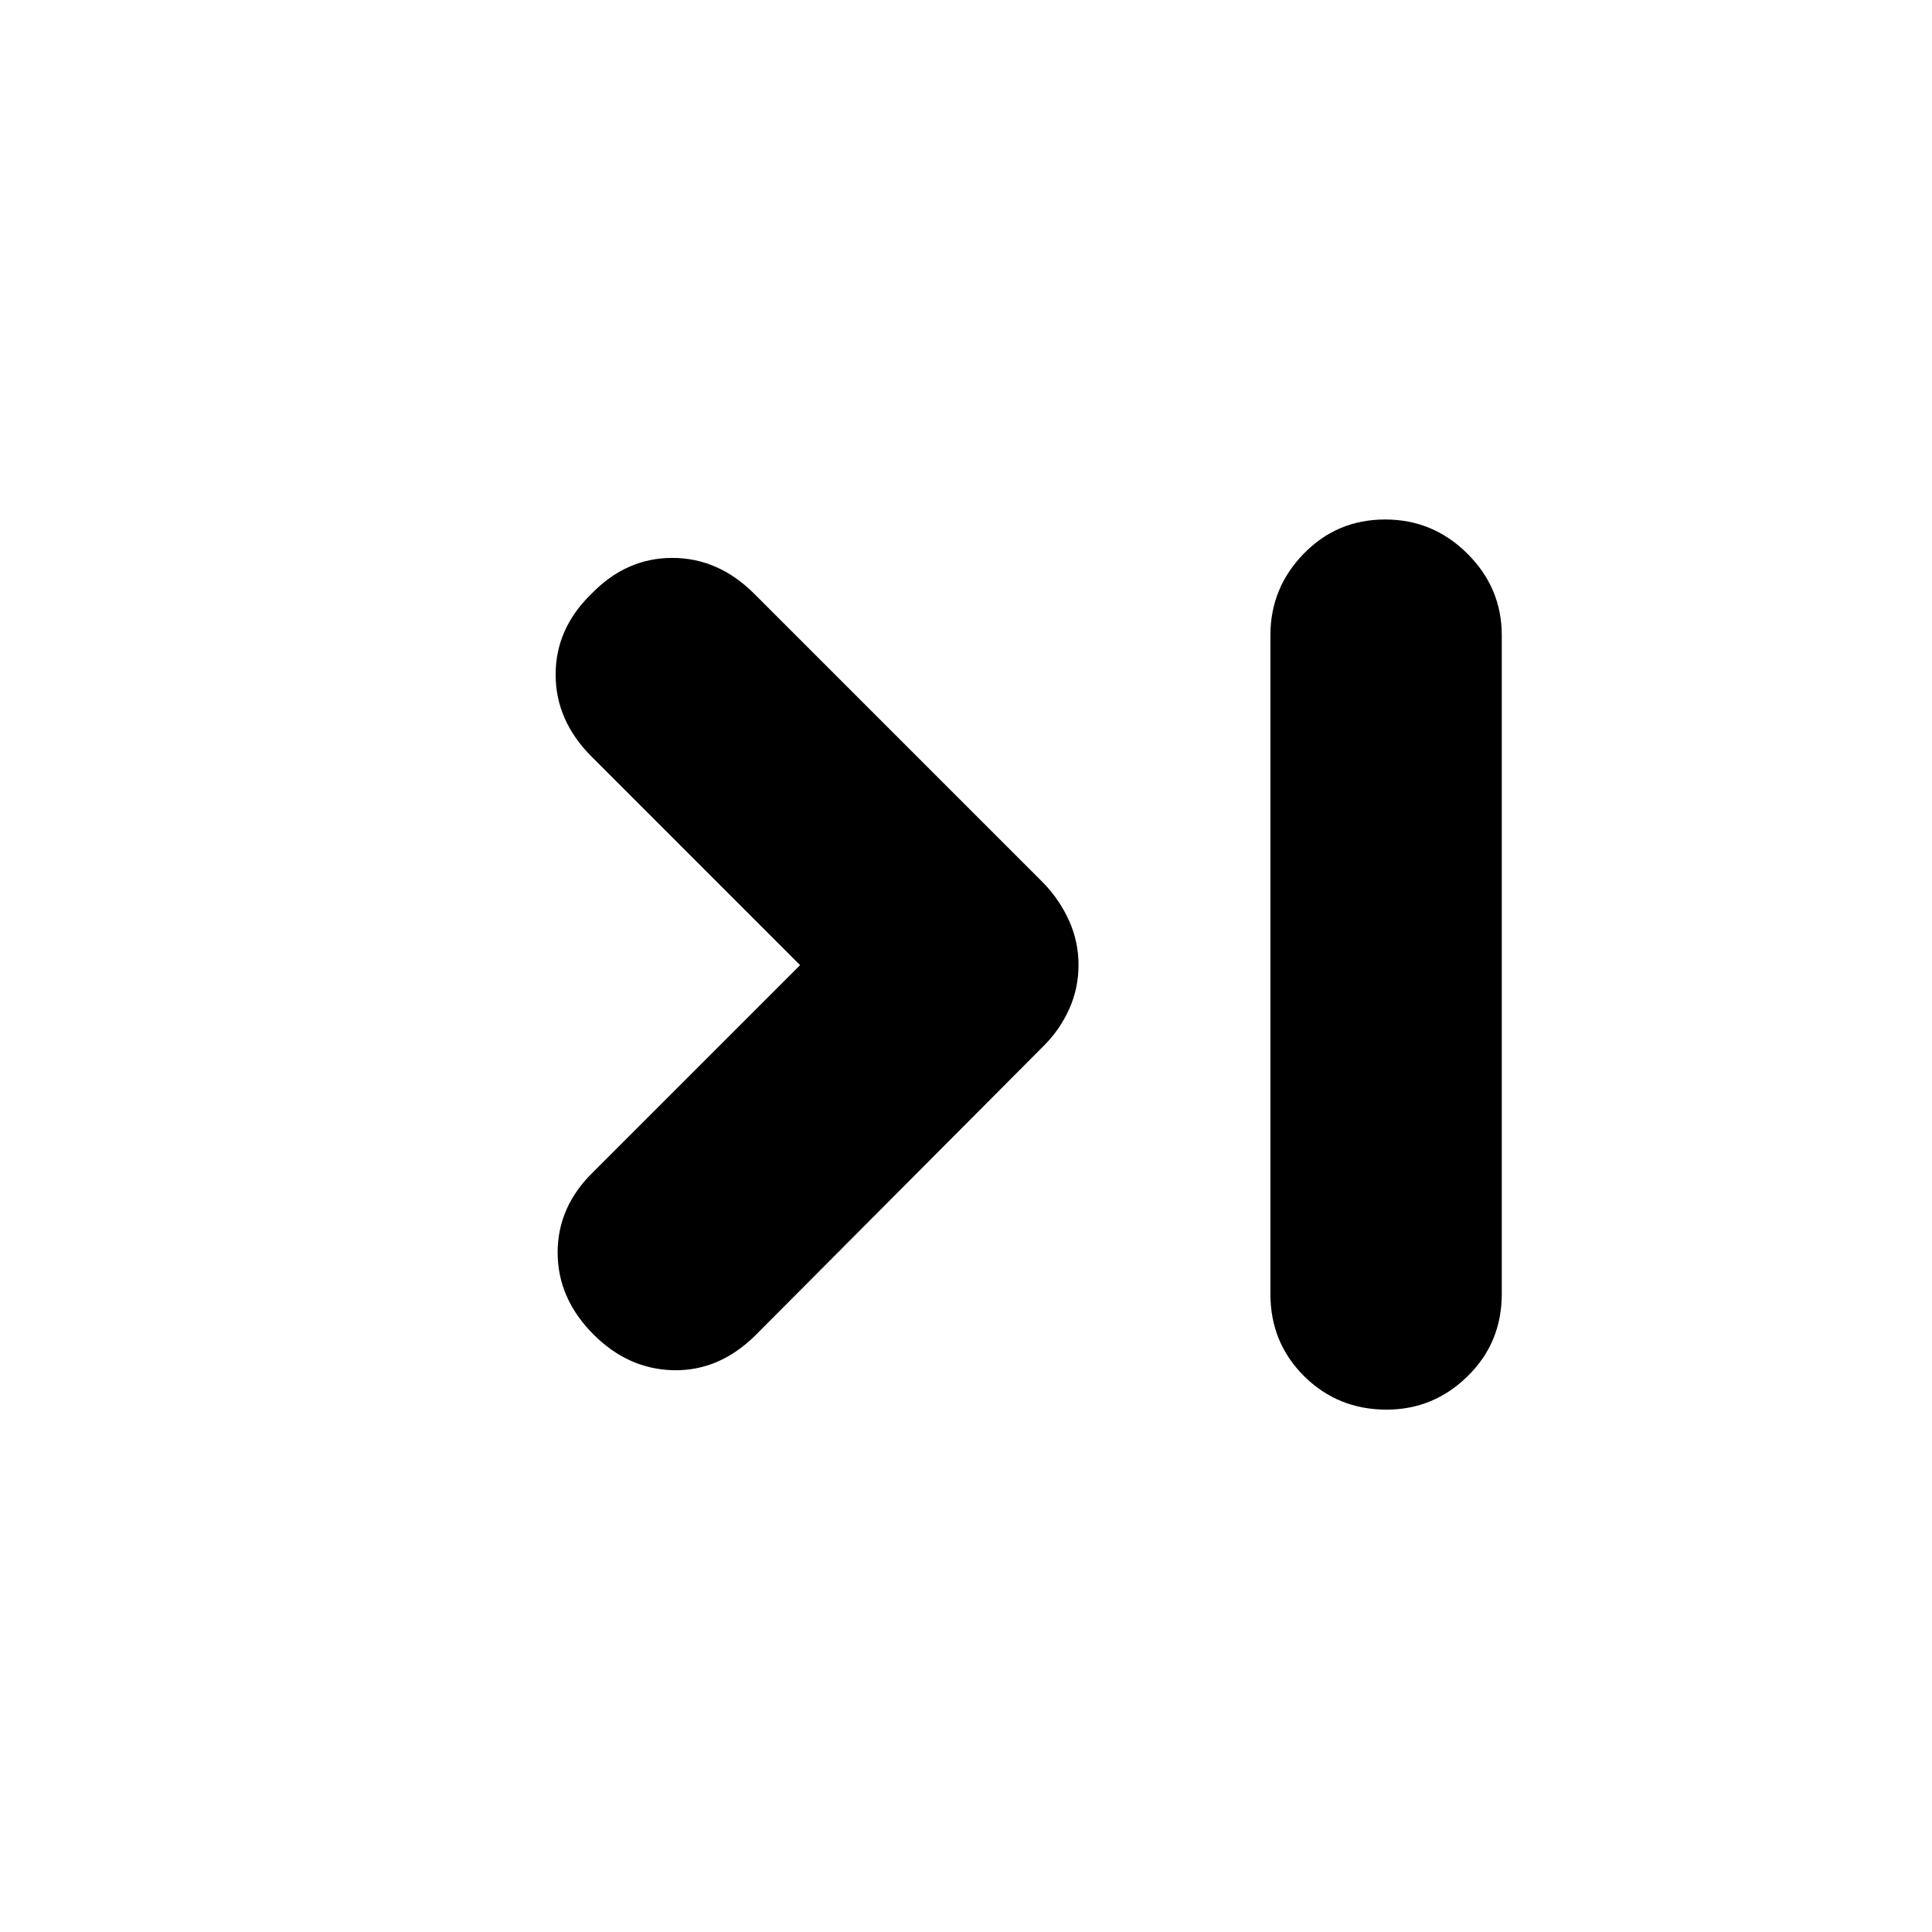<svg xmlns="http://www.w3.org/2000/svg" height="20" viewBox="0 -960 960 960" width="20"><path d="M397.56-480.43 293.91-584.09q-17.82-17.85-17.82-40.73 0-22.88 17.82-40.14 17.26-17.82 40.14-17.82t40.73 17.82l143.74 143.74q8.08 8.44 12.74 18.8 4.65 10.35 4.65 21.93 0 11.59-4.65 21.92-4.66 10.34-12.74 18.35L374.78-295.91q-17.85 17.26-40.23 16.76-22.38-.5-39.64-17.76-17.82-17.85-17.82-40.73 0-22.88 17.82-40.14l102.65-102.65Zm290.69-221.44q23.88 0 40.92 17.01 17.05 17 17.05 40.47v327.35q0 24.25-16.95 40.86-16.94 16.62-40.32 16.62-24.17 0-40.93-16.62-16.76-16.61-16.76-40.86v-327.35q0-23.47 16.55-40.47 16.55-17.01 40.44-17.01Z"/></svg>
